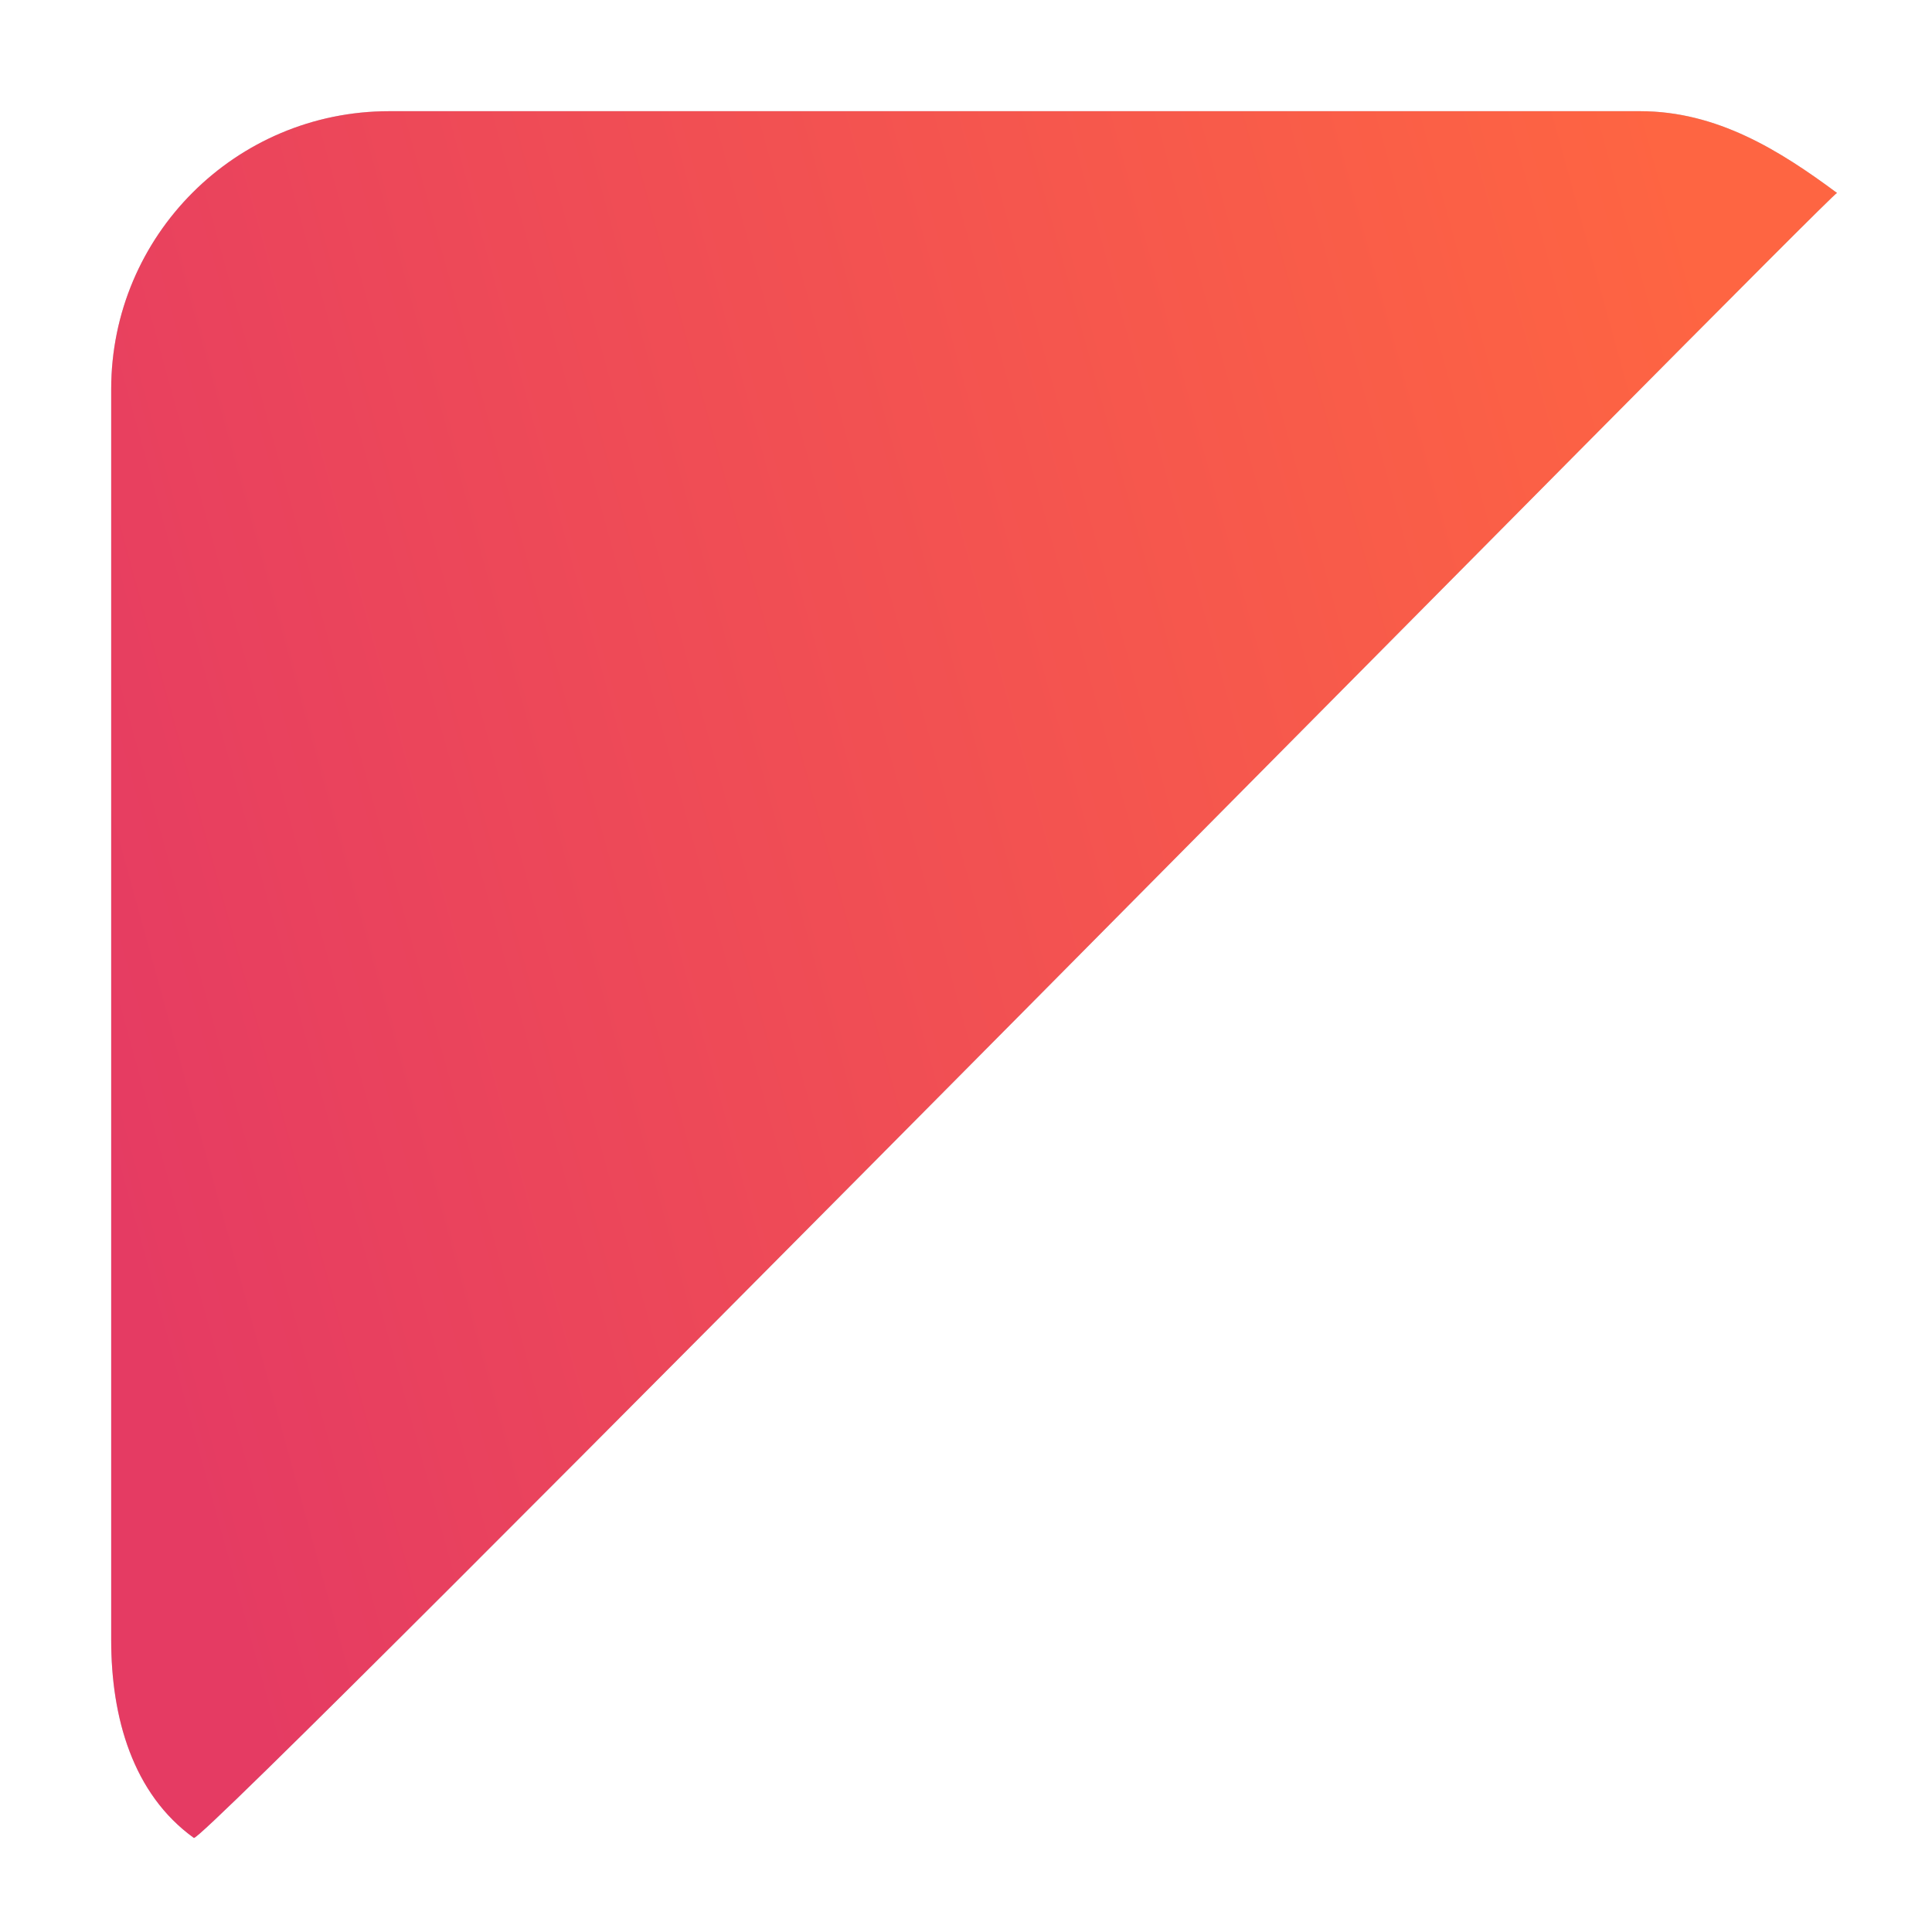 <svg xmlns="http://www.w3.org/2000/svg" width="139" height="139"><defs><mask id="b" width="2" height="2" x="-1" y="-1"><path fill="#fff" d="M8 8h125v125H8z"/><path d="M28 8h90c5.535 0 10.046 2.825 14.165 5.881-.262-.195-117.498 118.869-118.217 118.35C9.551 129.065 8 123.569 8 118V28C8 16.954 16.954 8 28 8z"/></mask><filter id="a" width="165" height="165" x="-12" y="-12" filterUnits="userSpaceOnUse"><feOffset in="SourceGraphic" result="FeOffset1069Out"/><feGaussianBlur in="FeOffset1069Out" result="FeGaussianBlur1070Out" stdDeviation="4 4"/></filter><linearGradient id="c" x1="132" x2="8" y1="53" y2="87.23" gradientUnits="userSpaceOnUse"><stop offset="0" stop-color="#fe6542"/><stop offset="1" stop-color="#e53b63"/></linearGradient></defs><g filter="url(#a)"><path fill="none" d="M28 8h90c5.535 0 10.046 2.825 14.165 5.881-.262-.195-117.498 118.869-118.217 118.35C9.551 129.065 8 123.569 8 118V28C8 16.954 16.954 8 28 8z" mask="url(&quot;#b&quot;)"/><path fill="#aac4df" fill-opacity=".21" d="M28 8h90c5.535 0 10.046 2.825 14.165 5.881-.262-.195-117.498 118.869-118.217 118.35C9.551 129.065 8 123.569 8 118V28C8 16.954 16.954 8 28 8z"/></g><path fill="#c2d2e1" d="M28 8h90c5.535 0 10.046 2.825 14.165 5.881-.262-.195-117.498 118.869-118.217 118.35C9.551 129.065 8 123.569 8 118V28C8 16.954 16.954 8 28 8z"/><path fill="url(#c)" d="M28 8h90c5.535 0 10.046 2.825 14.165 5.881-.262-.195-117.498 118.869-118.217 118.35C9.551 129.065 8 123.569 8 118V28C8 16.954 16.954 8 28 8z"/></svg>